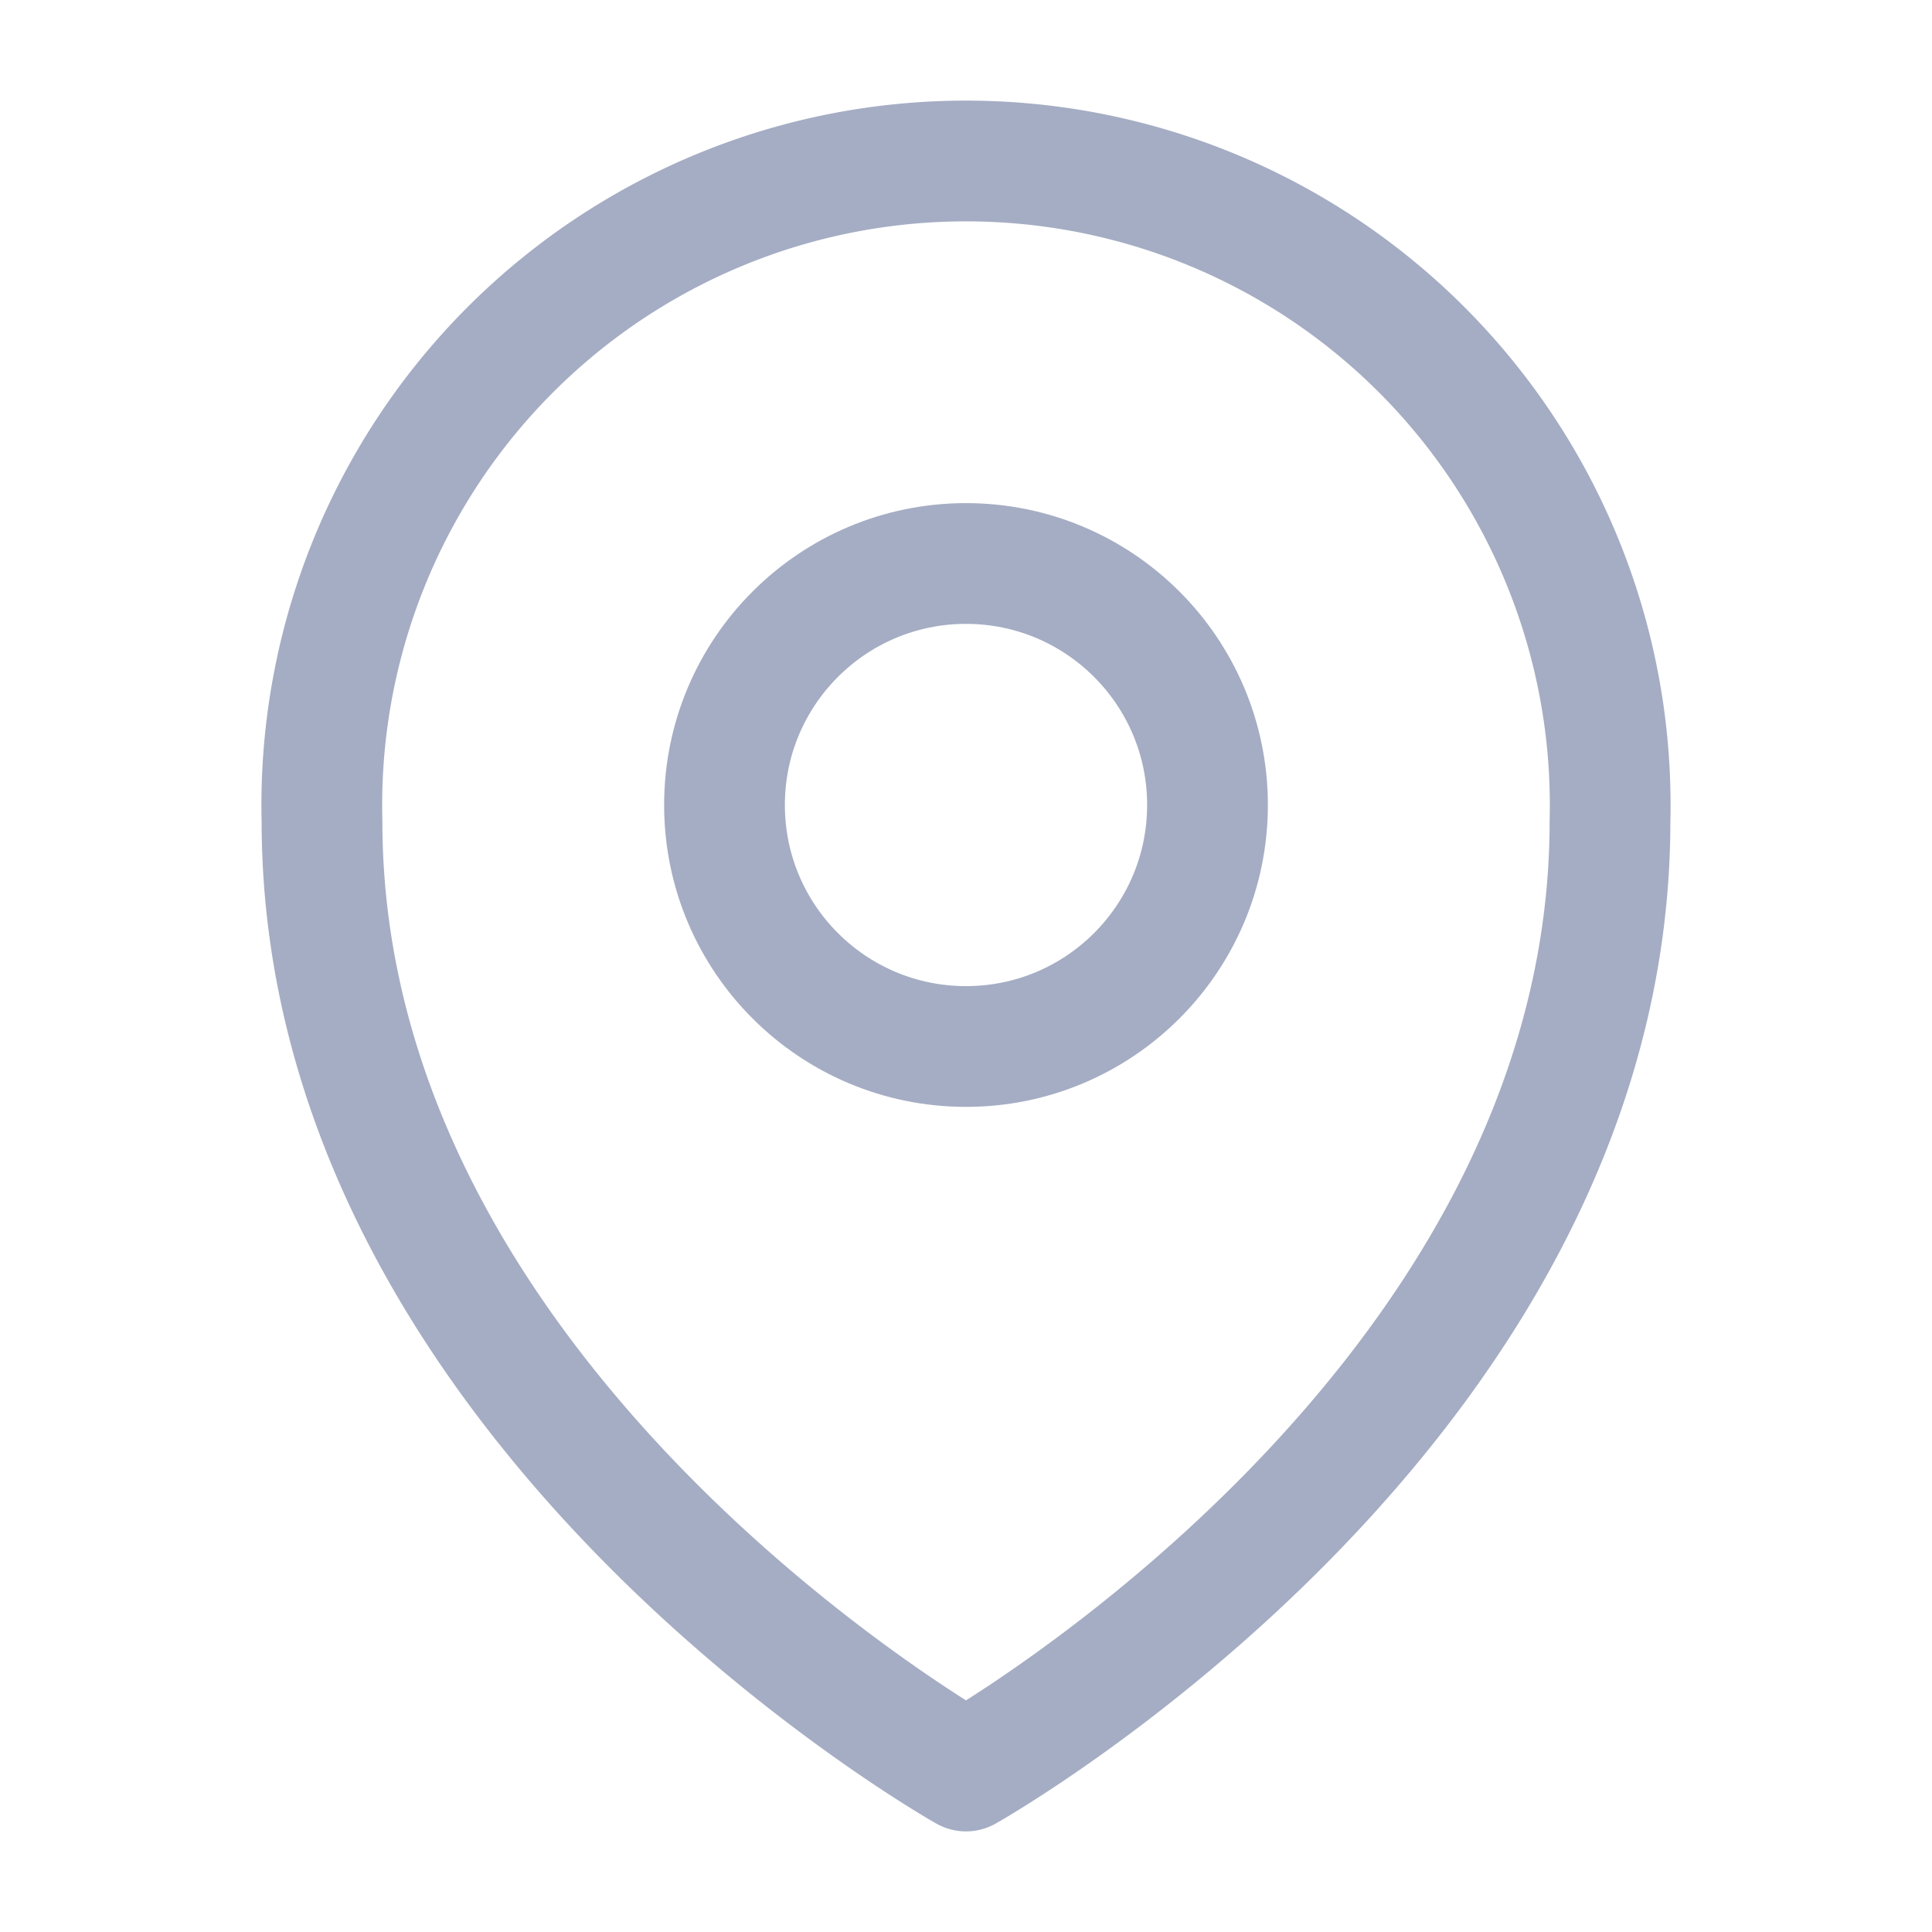 <svg xmlns="http://www.w3.org/2000/svg" width="30" height="30" viewBox="0 0 24 24" fill="none" stroke="#a5adc4" stroke-width="1.5" stroke-linecap="round" stroke-linejoin="round"><path d="M12 22s-8-4.5-8-11.8A8 8 0 0 1 12 2a8 8 0 0 1 8 8.2c0 7.3-8 11.8-8 11.8z"></path><circle cx="12" cy="10" r="3"></circle></svg>